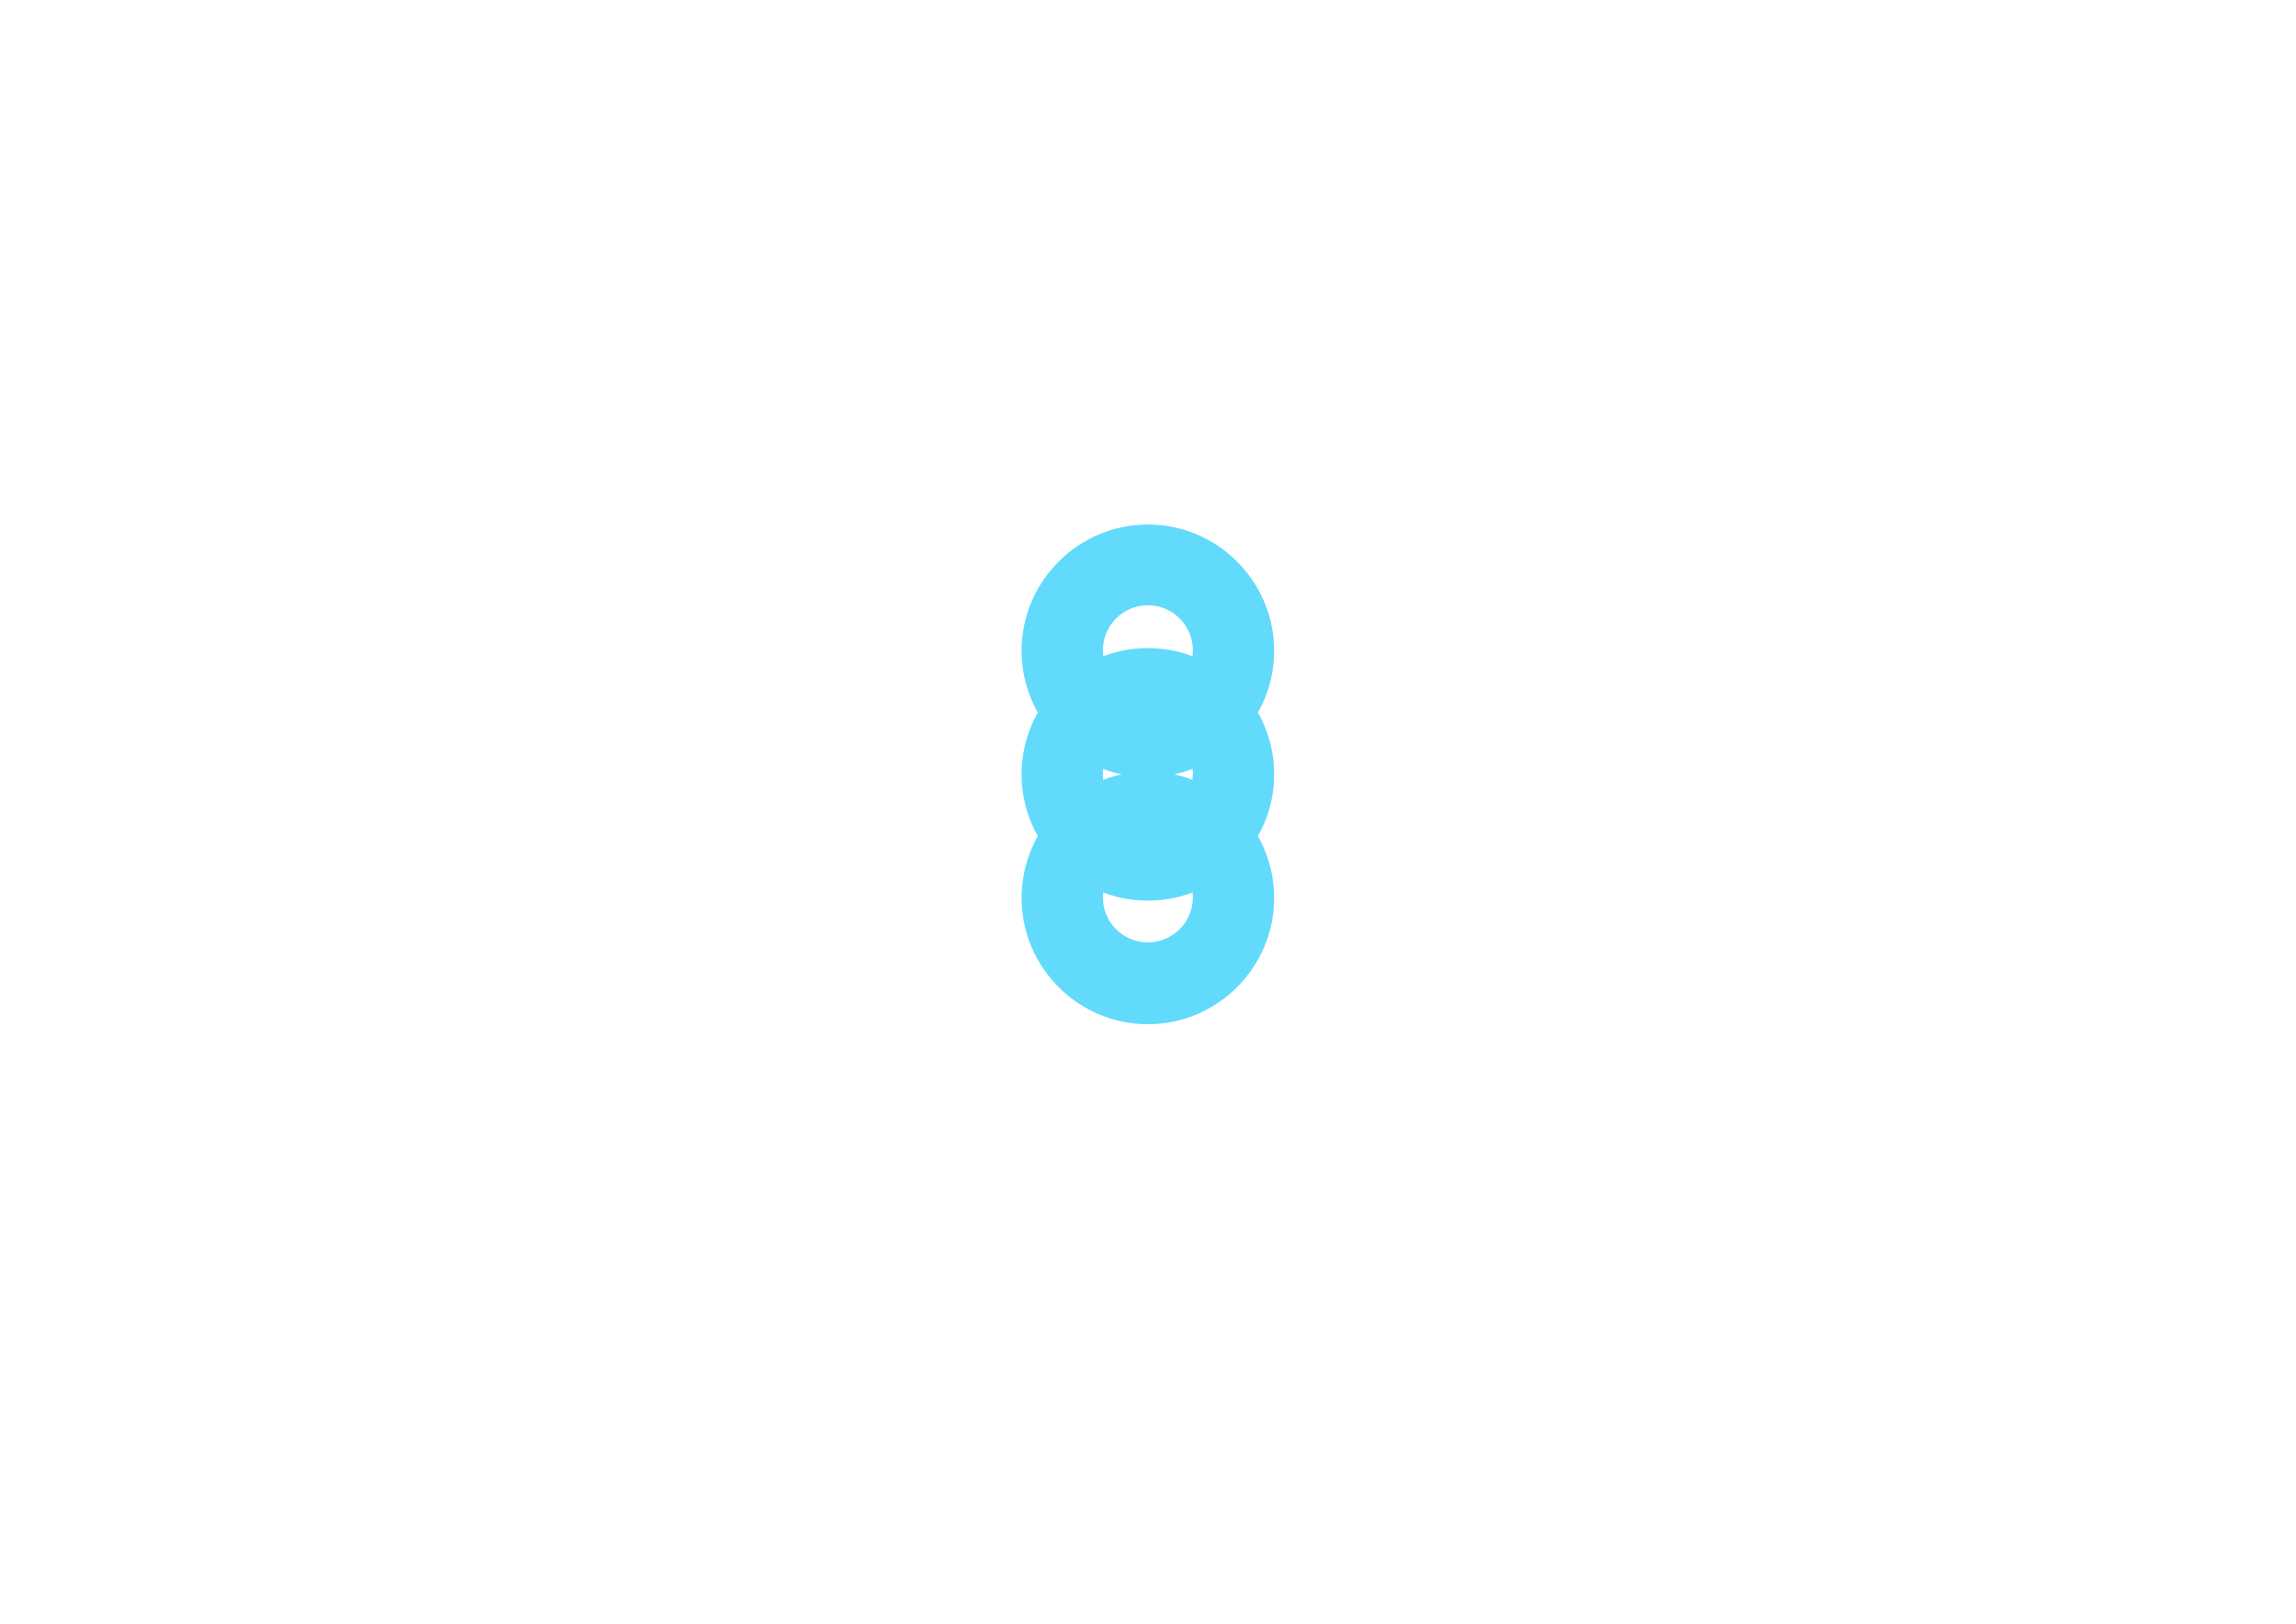 <svg xmlns="http://www.w3.org/2000/svg" viewBox="0 0 841.9 595.3">
  <g fill="#61DAFB">
    <path d="m420.9 282.9c-25.5 0-46.3 20.8-46.3 46.3s20.8 46.3 46.3 46.3 46.3-20.8 46.3-46.3-20.8-46.3-46.3-46.3zm0 62.6c-9.1 0-16.5-7.4-16.5-16.5s7.4-16.5 16.5-16.5 16.5 7.4 16.5 16.5-7.4 16.5-16.5 16.5z"/>
    <path d="m420.9 237.6c-25.5 0-46.3 20.8-46.3 46.3s20.8 46.3 46.3 46.3 46.3-20.8 46.3-46.3-20.8-46.3-46.3-46.3zm0 62.6c-9.1 0-16.5-7.4-16.5-16.5s7.4-16.5 16.5-16.5 16.5 7.4 16.5 16.5-7.4 16.5-16.5 16.5z"/>
    <path d="m420.9 192.3c-25.5 0-46.3 20.8-46.3 46.3s20.8 46.3 46.3 46.3 46.3-20.8 46.3-46.3-20.8-46.3-46.3-46.3zm0 62.6c-9.1 0-16.5-7.4-16.5-16.5s7.4-16.5 16.5-16.5 16.5 7.4 16.5 16.5-7.4 16.5-16.5 16.5z"/>
  </g>
</svg>